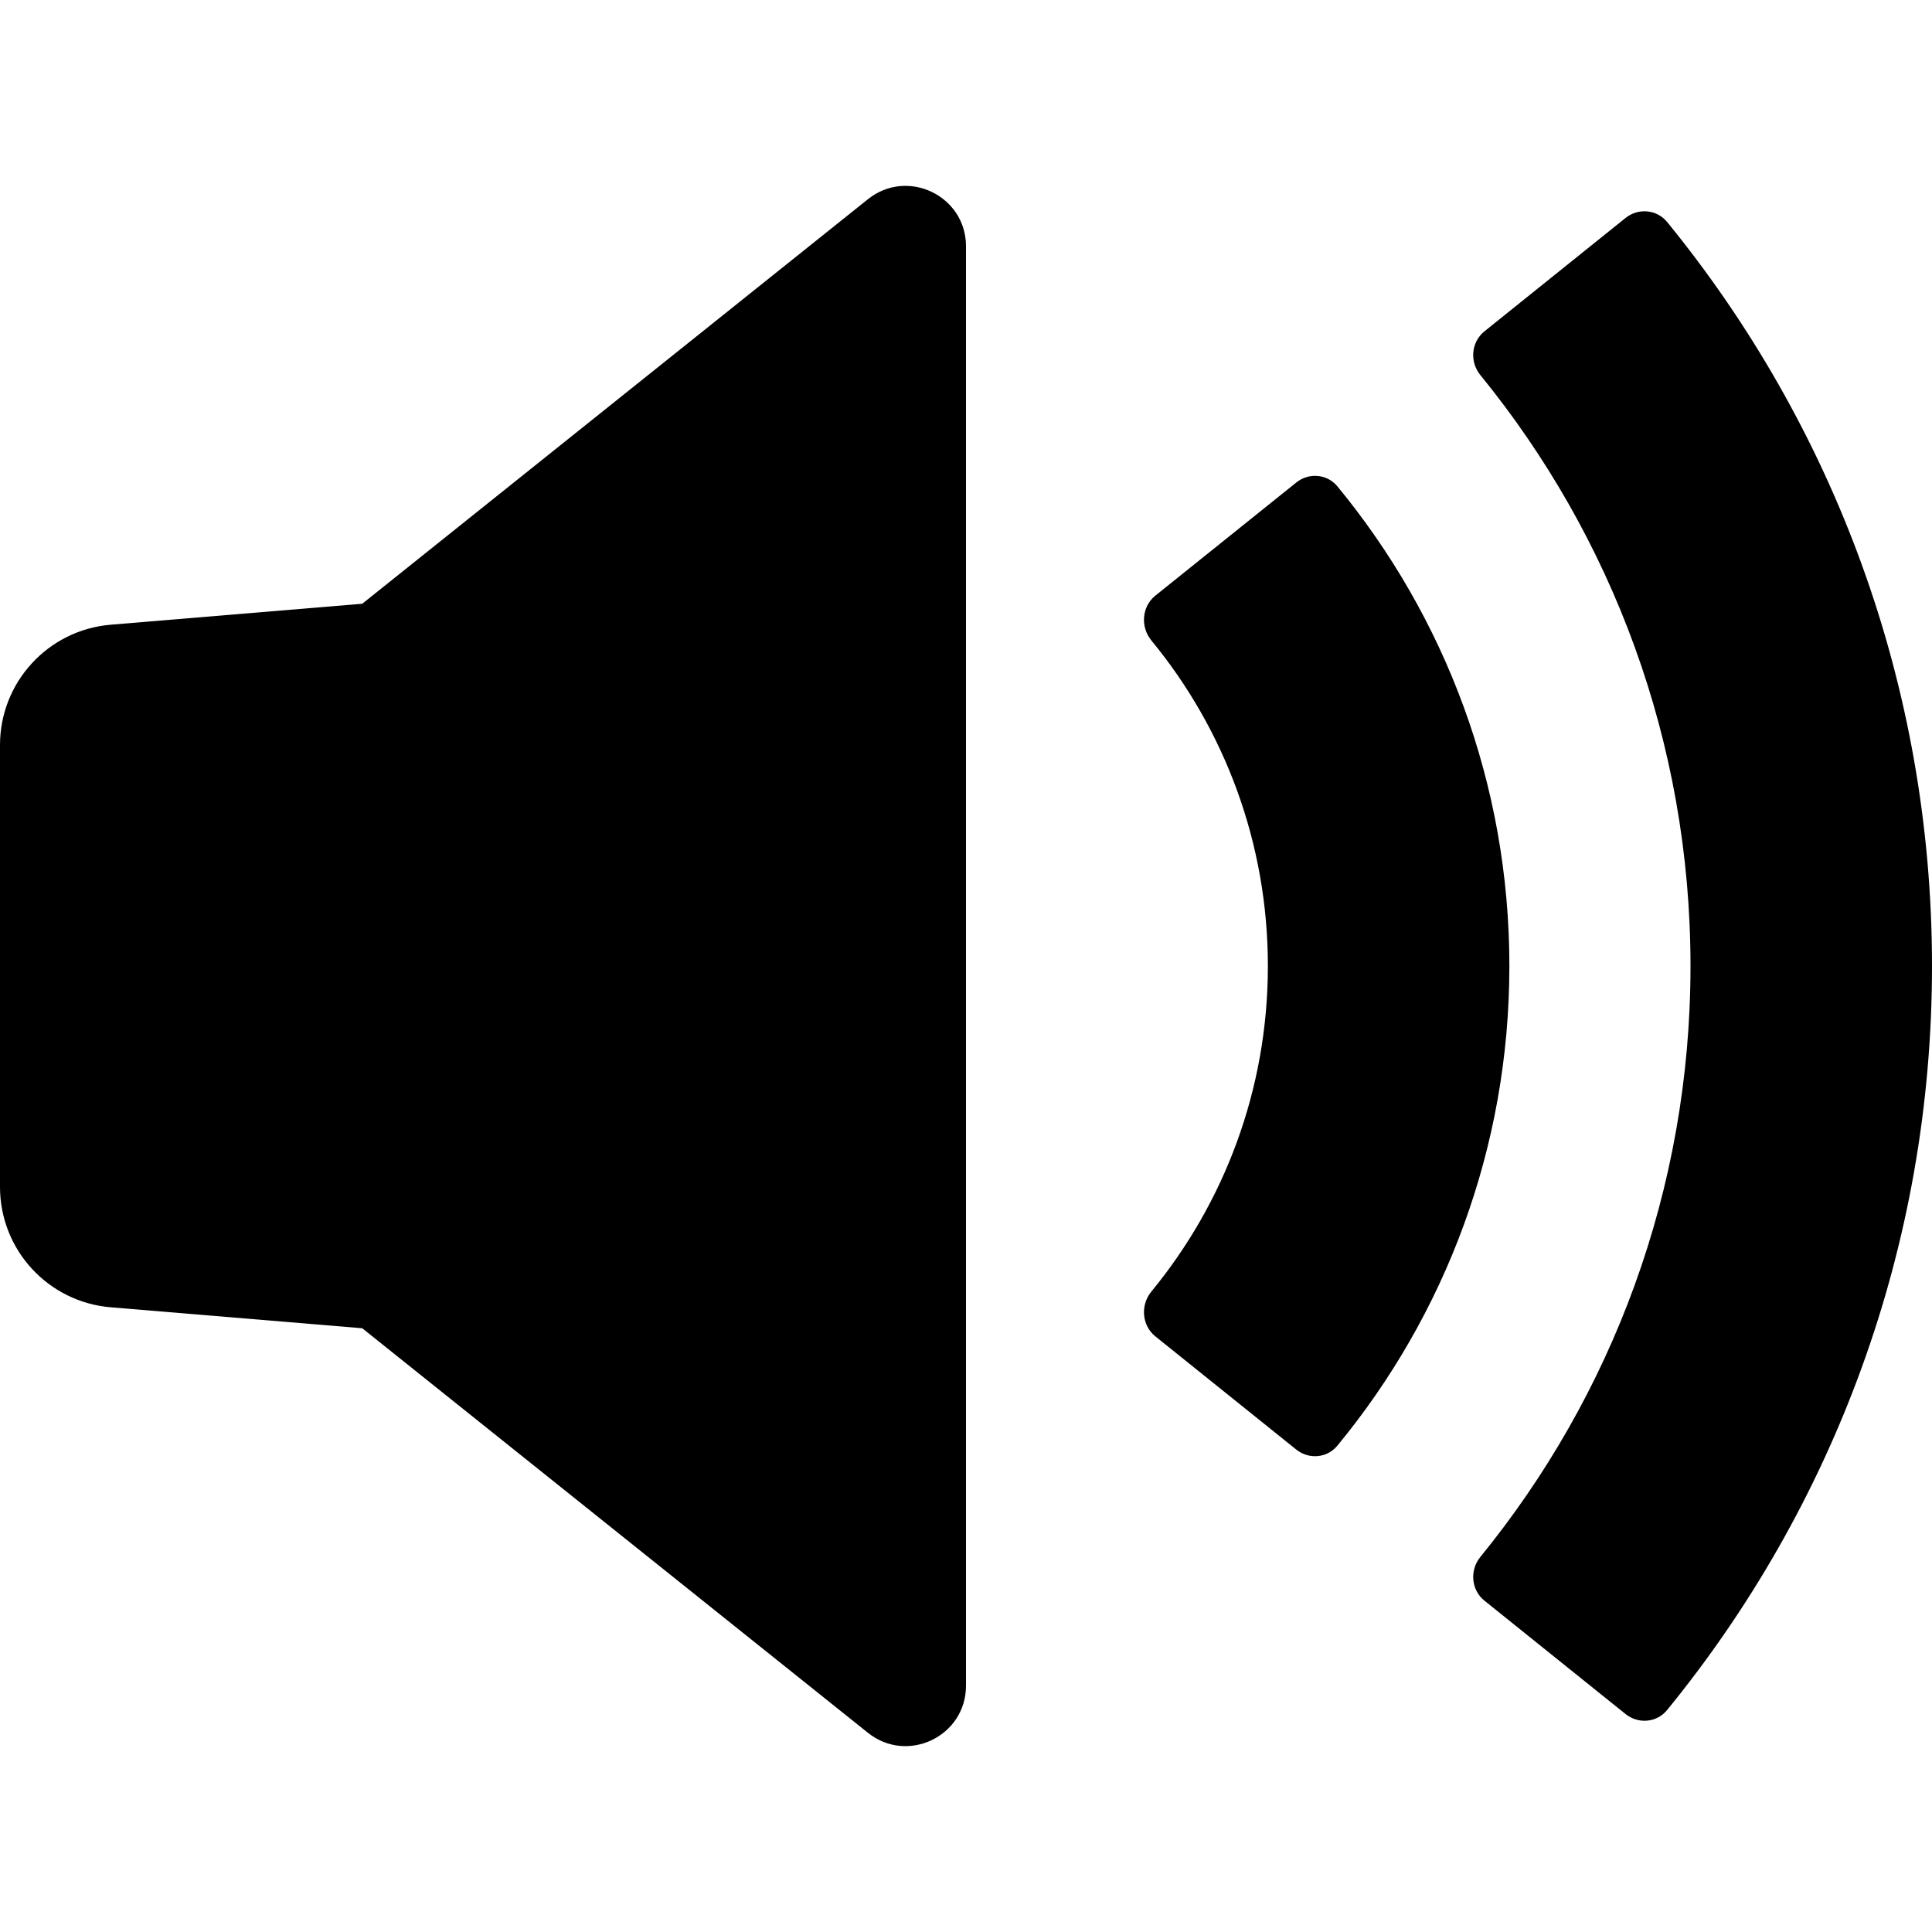 <svg width="20" height="20" viewBox="0 0 20 20" fill="none" xmlns="http://www.w3.org/2000/svg">
<path d="M16.828 17.744C16.96 17.85 17.152 17.833 17.258 17.702C18.972 15.603 20 12.921 20 10C20 7.079 18.972 4.398 17.258 2.298C17.152 2.168 16.96 2.15 16.828 2.256L15.368 3.429C15.229 3.54 15.212 3.744 15.324 3.882C16.684 5.55 17.5 7.68 17.5 10C17.5 12.32 16.684 14.45 15.324 16.118C15.212 16.256 15.229 16.46 15.368 16.571L16.828 17.744Z" fill="currentColor"/>
<path d="M13.419 15.006C13.549 15.11 13.738 15.095 13.844 14.966C14.957 13.616 15.625 11.886 15.625 10C15.625 8.114 14.957 6.384 13.844 5.034C13.738 4.906 13.549 4.89 13.419 4.995L11.96 6.166C11.819 6.28 11.804 6.49 11.919 6.63C12.673 7.547 13.125 8.721 13.125 10C13.125 11.279 12.673 12.453 11.919 13.37C11.804 13.51 11.819 13.72 11.96 13.834L13.419 15.006Z" fill="currentColor"/>
<path d="M3.75 13.75L1.146 13.533C0.498 13.479 0 12.938 0 12.287V7.713C0 7.063 0.498 6.521 1.146 6.467L3.75 6.25L8.985 2.062C9.394 1.735 10 2.026 10 2.55V17.45C10 17.974 9.394 18.265 8.985 17.938L3.75 13.75Z" fill="currentColor"/>
</svg>
